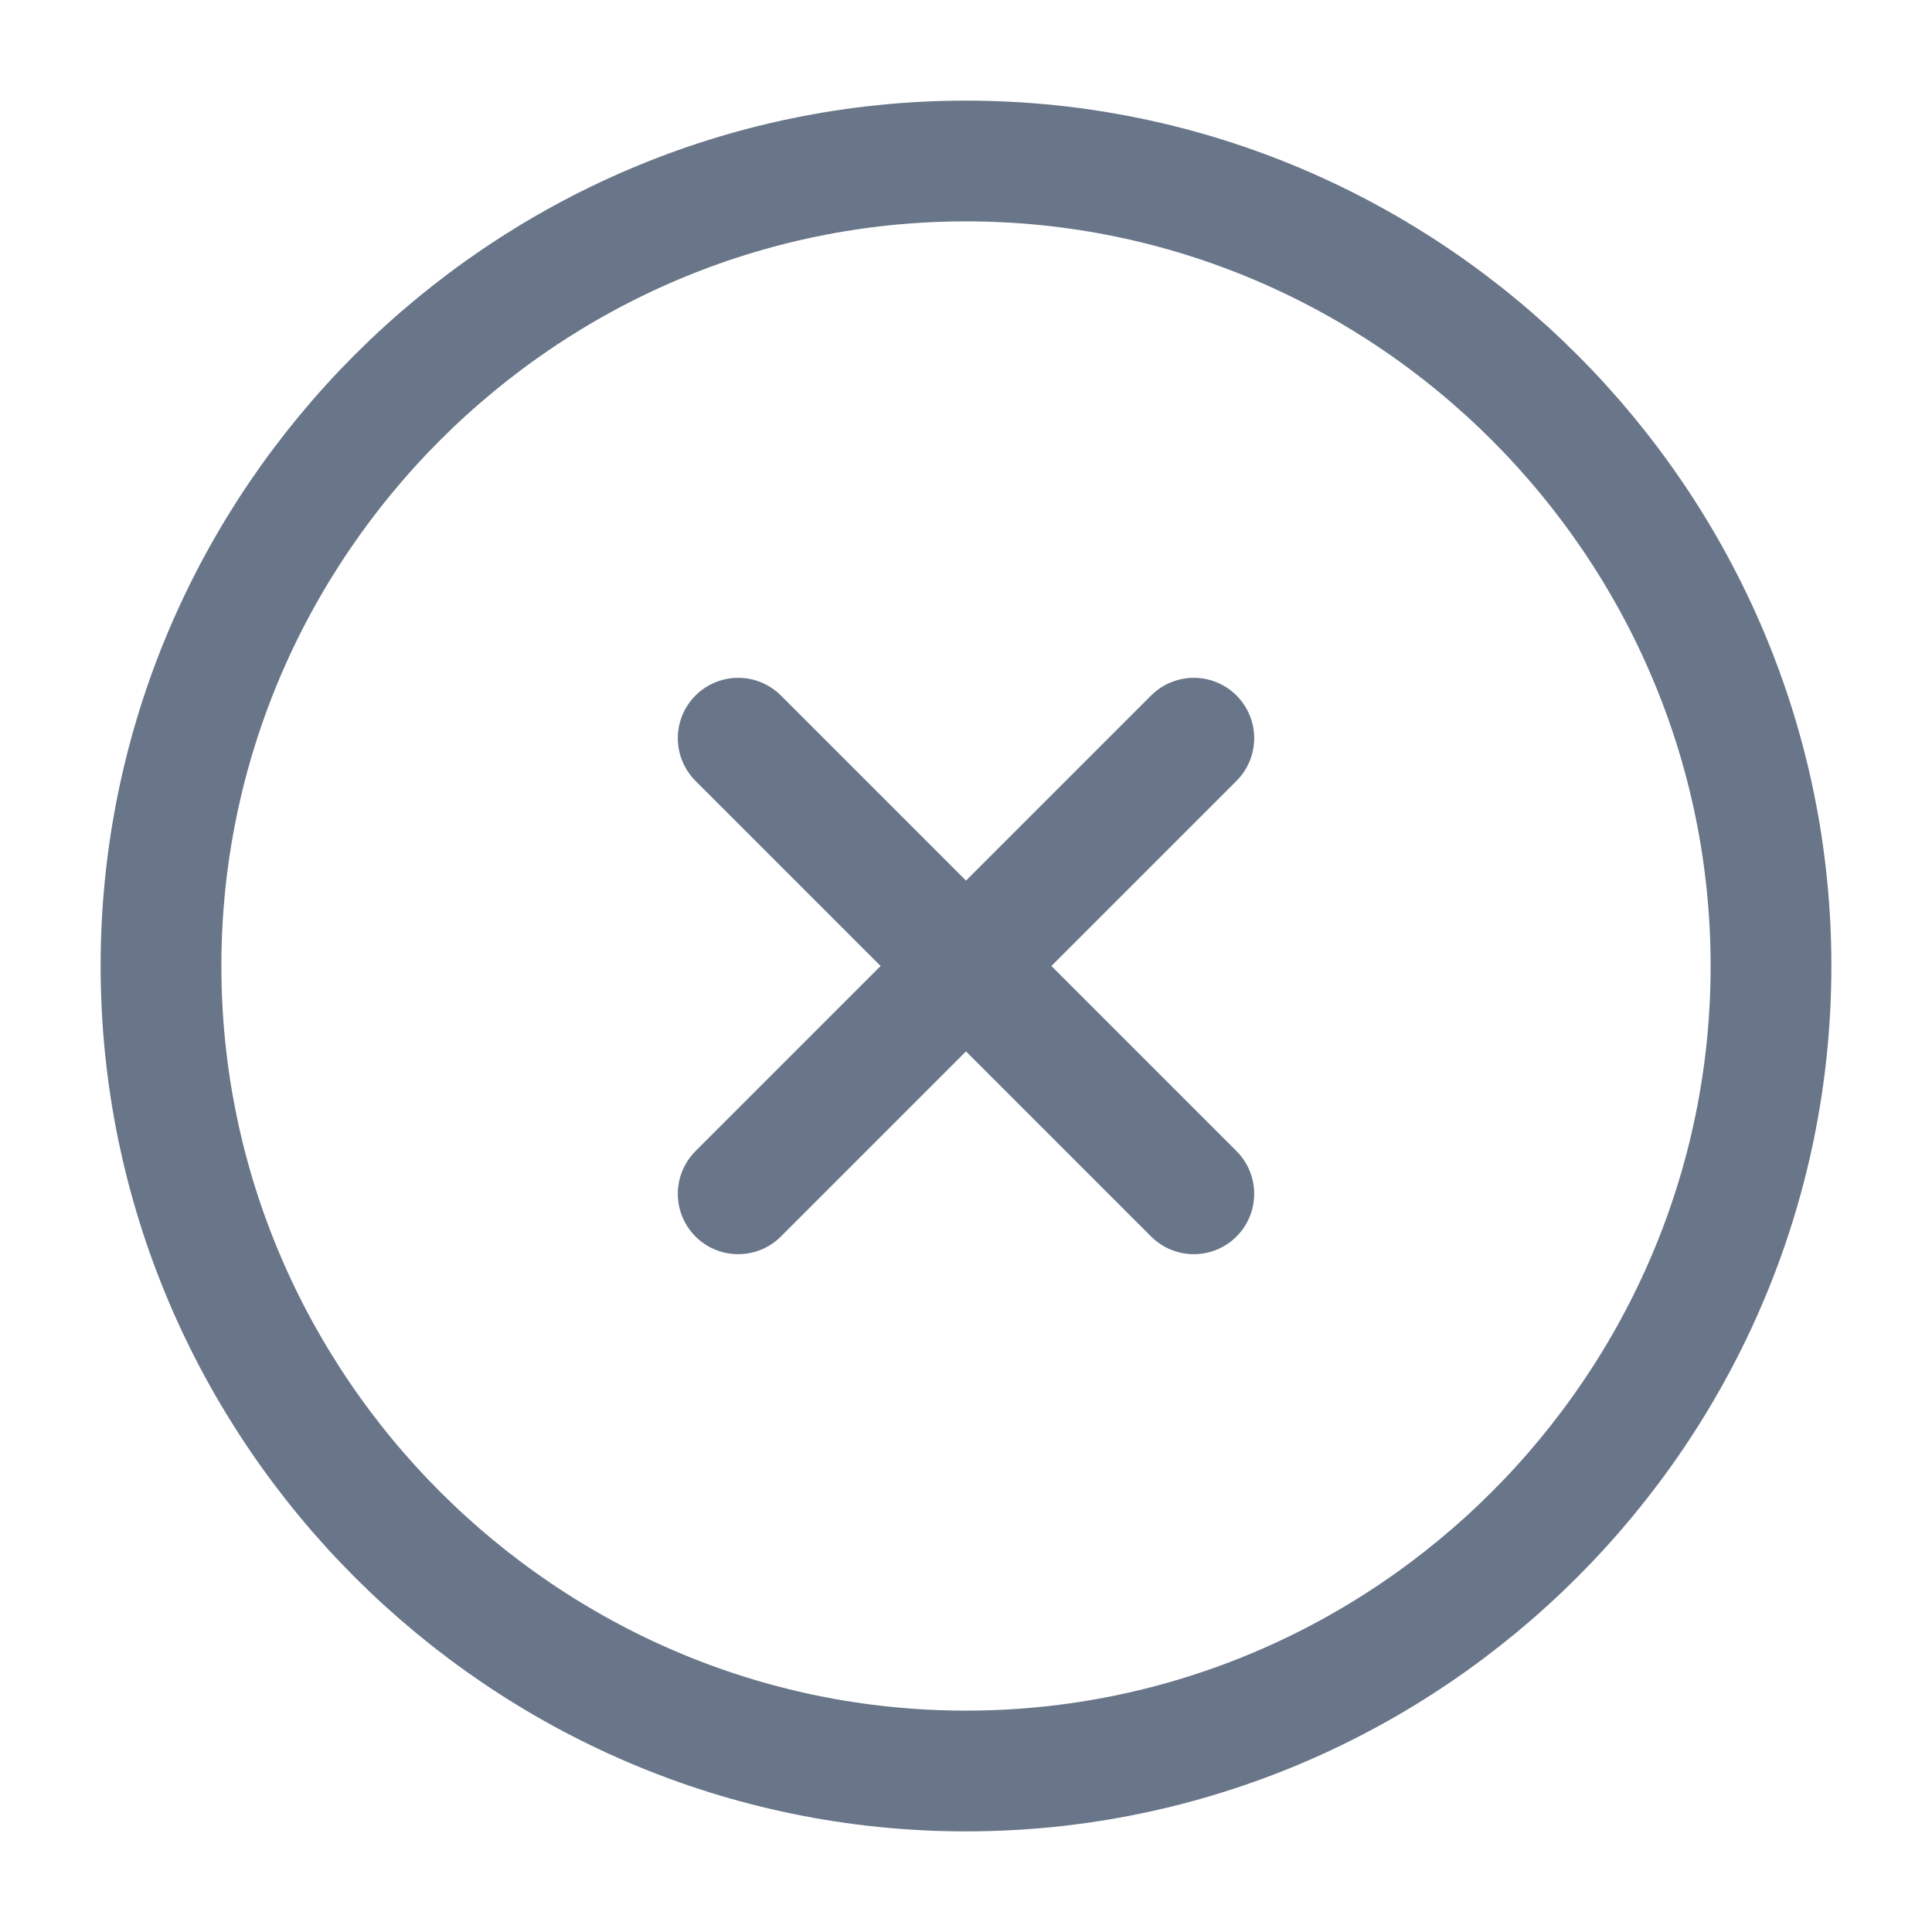 <svg xmlns="http://www.w3.org/2000/svg" width="12" height="12" viewBox="0 0 24 24" fill="none"><path d="M12 22c5.5 0 10-4.5 10-10S17.5 2 12 2 2 6.5 2 12s4.5 10 10 10ZM9.17 14.83l5.66-5.66M14.83 14.83 9.17 9.17" stroke="#697689" stroke-width="1.5" stroke-linecap="round" stroke-linejoin="round"></path></svg>